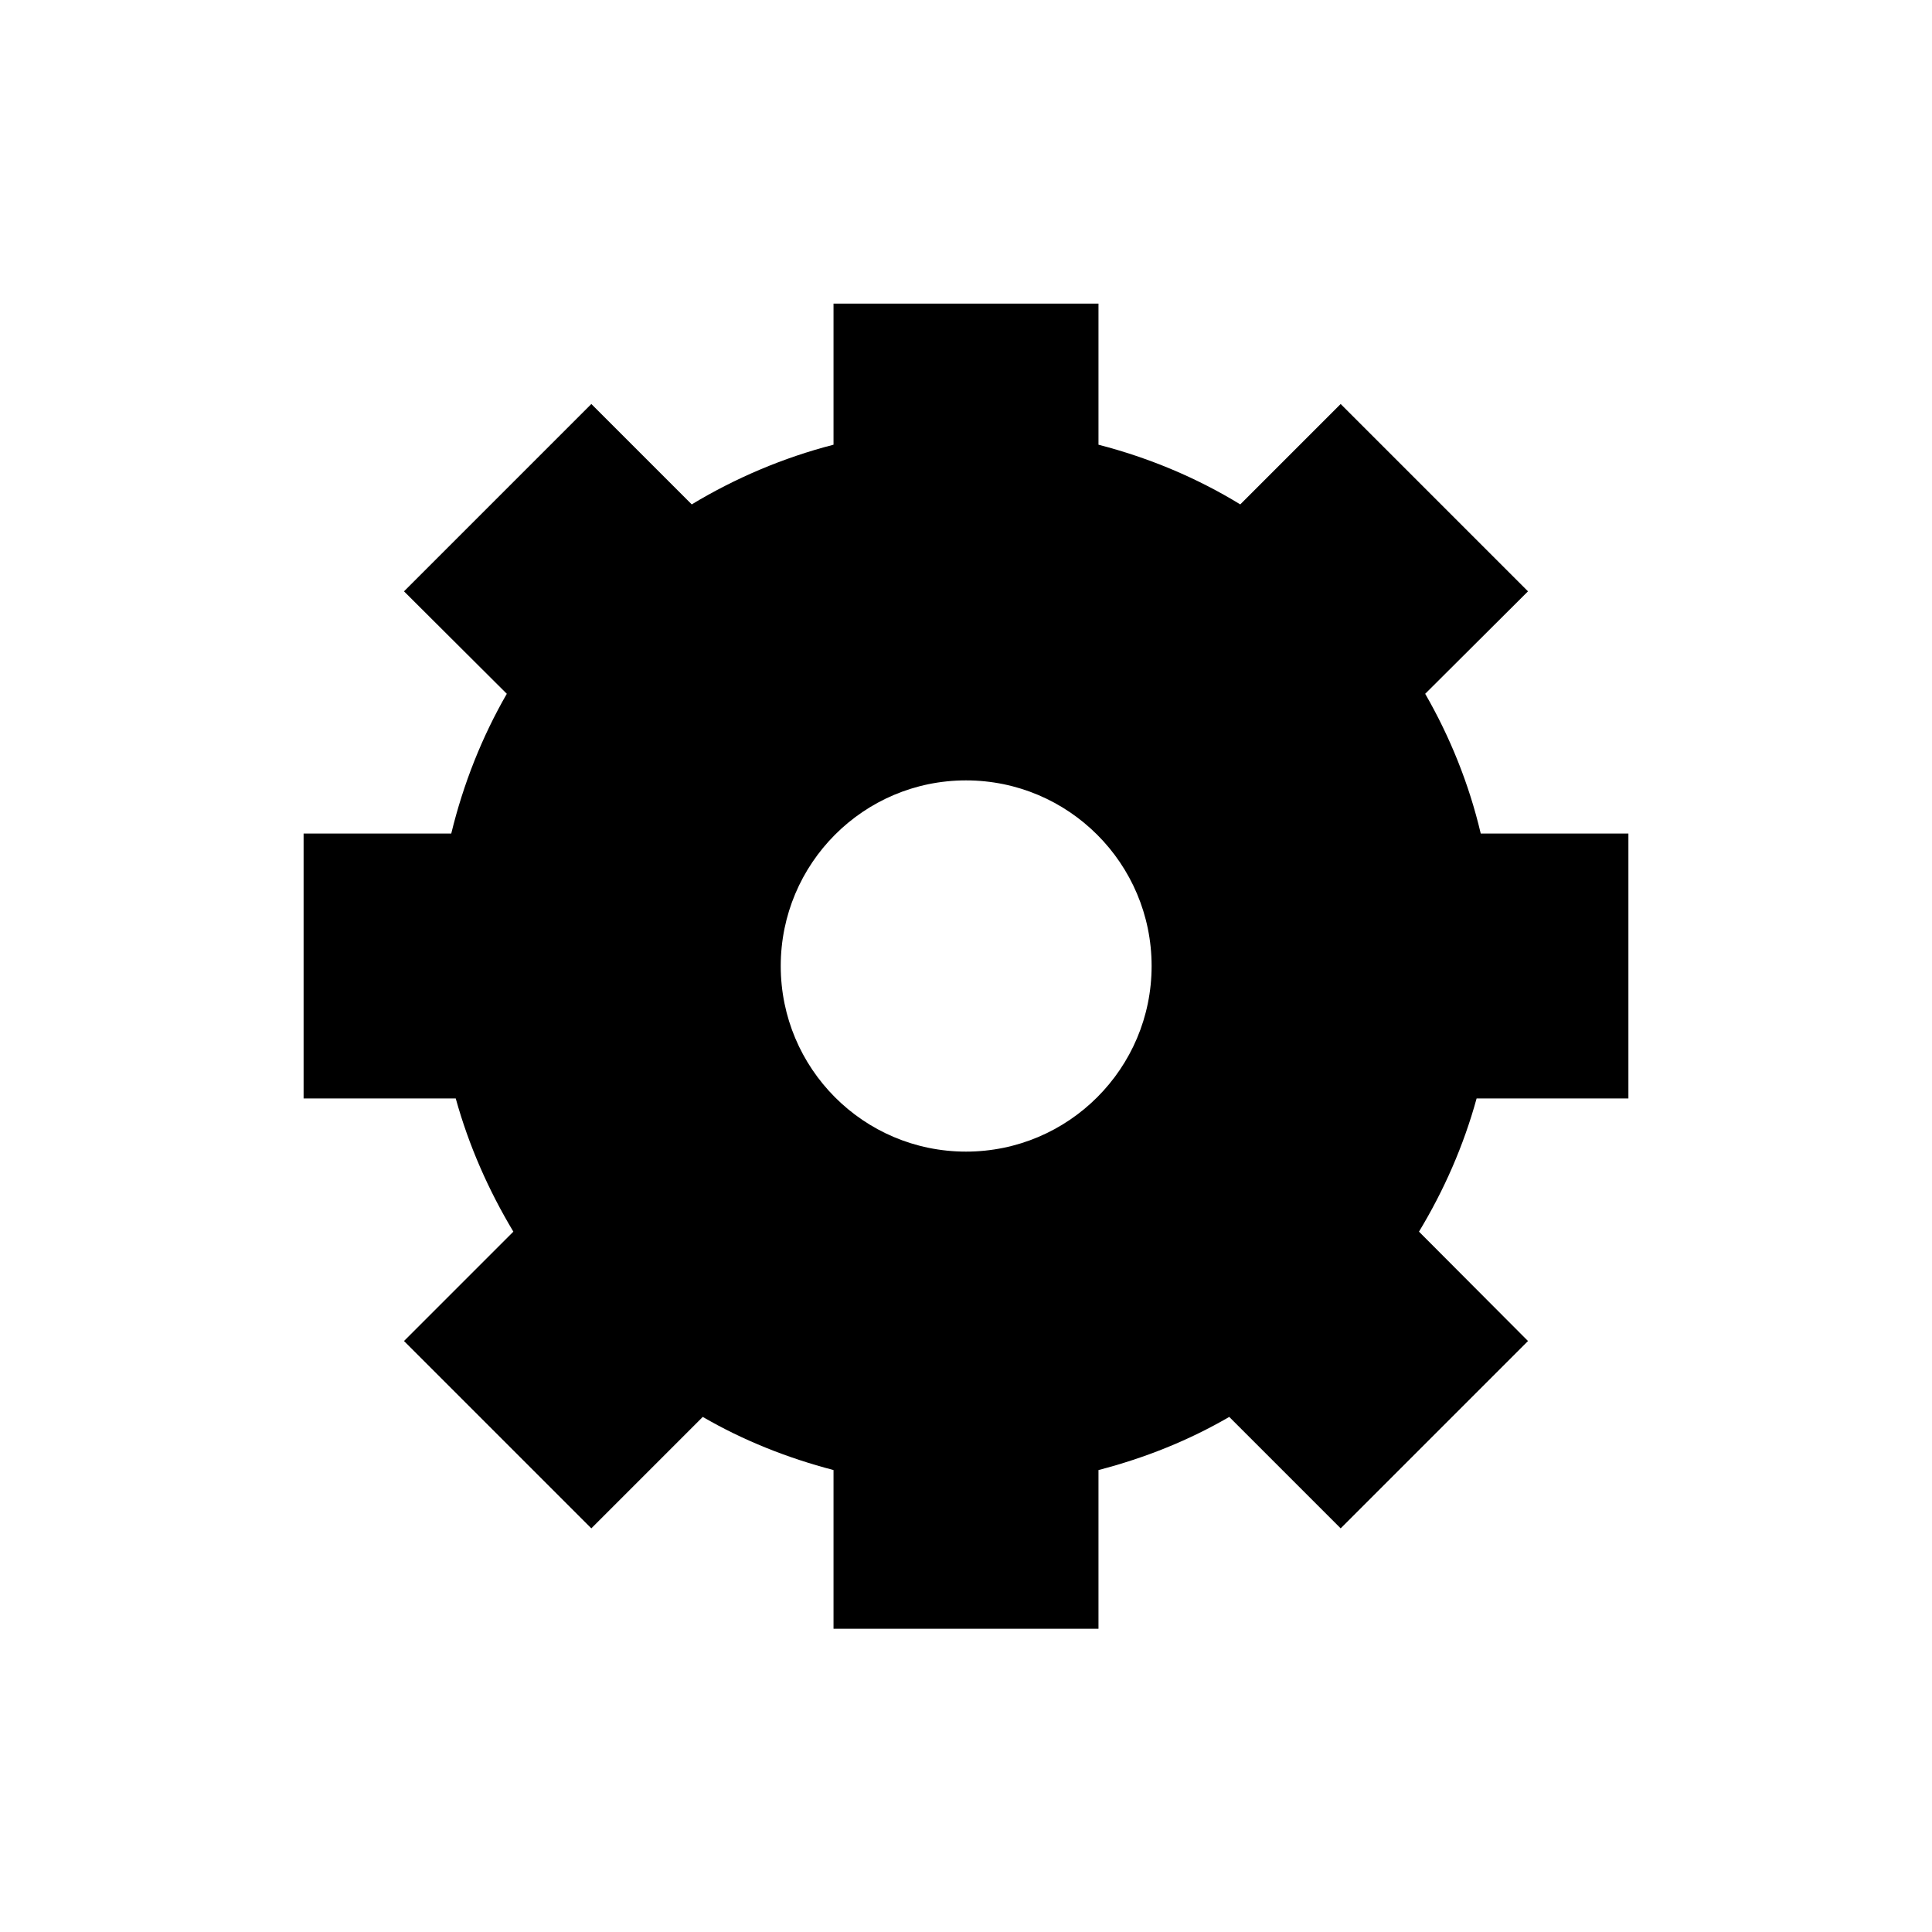 <?xml version="1.0" encoding="UTF-8" standalone="no"?>
<svg width="560px" height="560px" viewBox="0 0 560 560" version="1.1" xmlns="http://www.w3.org/2000/svg" xmlns:xlink="http://www.w3.org/1999/xlink" xmlns:sketch="http://www.bohemiancoding.com/sketch/ns">
    <!-- Generator: Sketch 3.0.3 (7892) - http://www.bohemiancoding.com/sketch -->
    <title>gear</title>
    <desc>Created with Sketch.</desc>
    <defs></defs>
    <g id="Page-1" stroke="none" stroke-width="1" fill="none" fill-rule="evenodd" sketch:type="MSPage">
        <g id="gear" sketch:type="MSArtboardGroup" fill="#000000">
            <g id="gear-b" sketch:type="MSLayerGroup" transform="translate(88, 88)">
                <path d="M384,230.4 L384,153.6 L341.2,153.6 C337.8,139.2 332.3,125.6 325.1,113.1 L354.9,83.4 L300.6,29.1 L271.5,58.2 C258.9,50.5 245.1,44.7 230.4,40.9 L230.4,0 L153.6,0 L153.6,40.9 C138.9,44.7 125.1,50.6 112.5,58.2 L83.4,29.1 L29.1,83.4 L58.9,113.1 C51.7,125.6 46.3,139.2 42.8,153.6 L0,153.6 L0,230.4 L44.1,230.4 C47.9,244.1 53.6,257 60.8,269 L29.1,300.7 L83.4,355 L115.7,322.7 C127.4,329.5 140.2,334.6 153.6,338.1 L153.6,384.1 L230.4,384.1 L230.4,338.1 C243.9,334.6 256.6,329.5 268.3,322.7 L300.6,355 L354.9,300.7 L323.3,269 C330.5,257.1 336.2,244.2 340,230.4 L384,230.4 L384,230.4 Z M192,245.8 C162.3,245.8 138.3,221.7 138.3,192 C138.3,162.3 162.3,138.2 192,138.2 C221.7,138.2 245.8,162.3 245.8,192 C245.8,221.7 221.7,245.8 192,245.8 L192,245.8 Z" id="Shape" sketch:type="MSShapeGroup"></path>
            </g>
        </g>
    </g>
</svg>